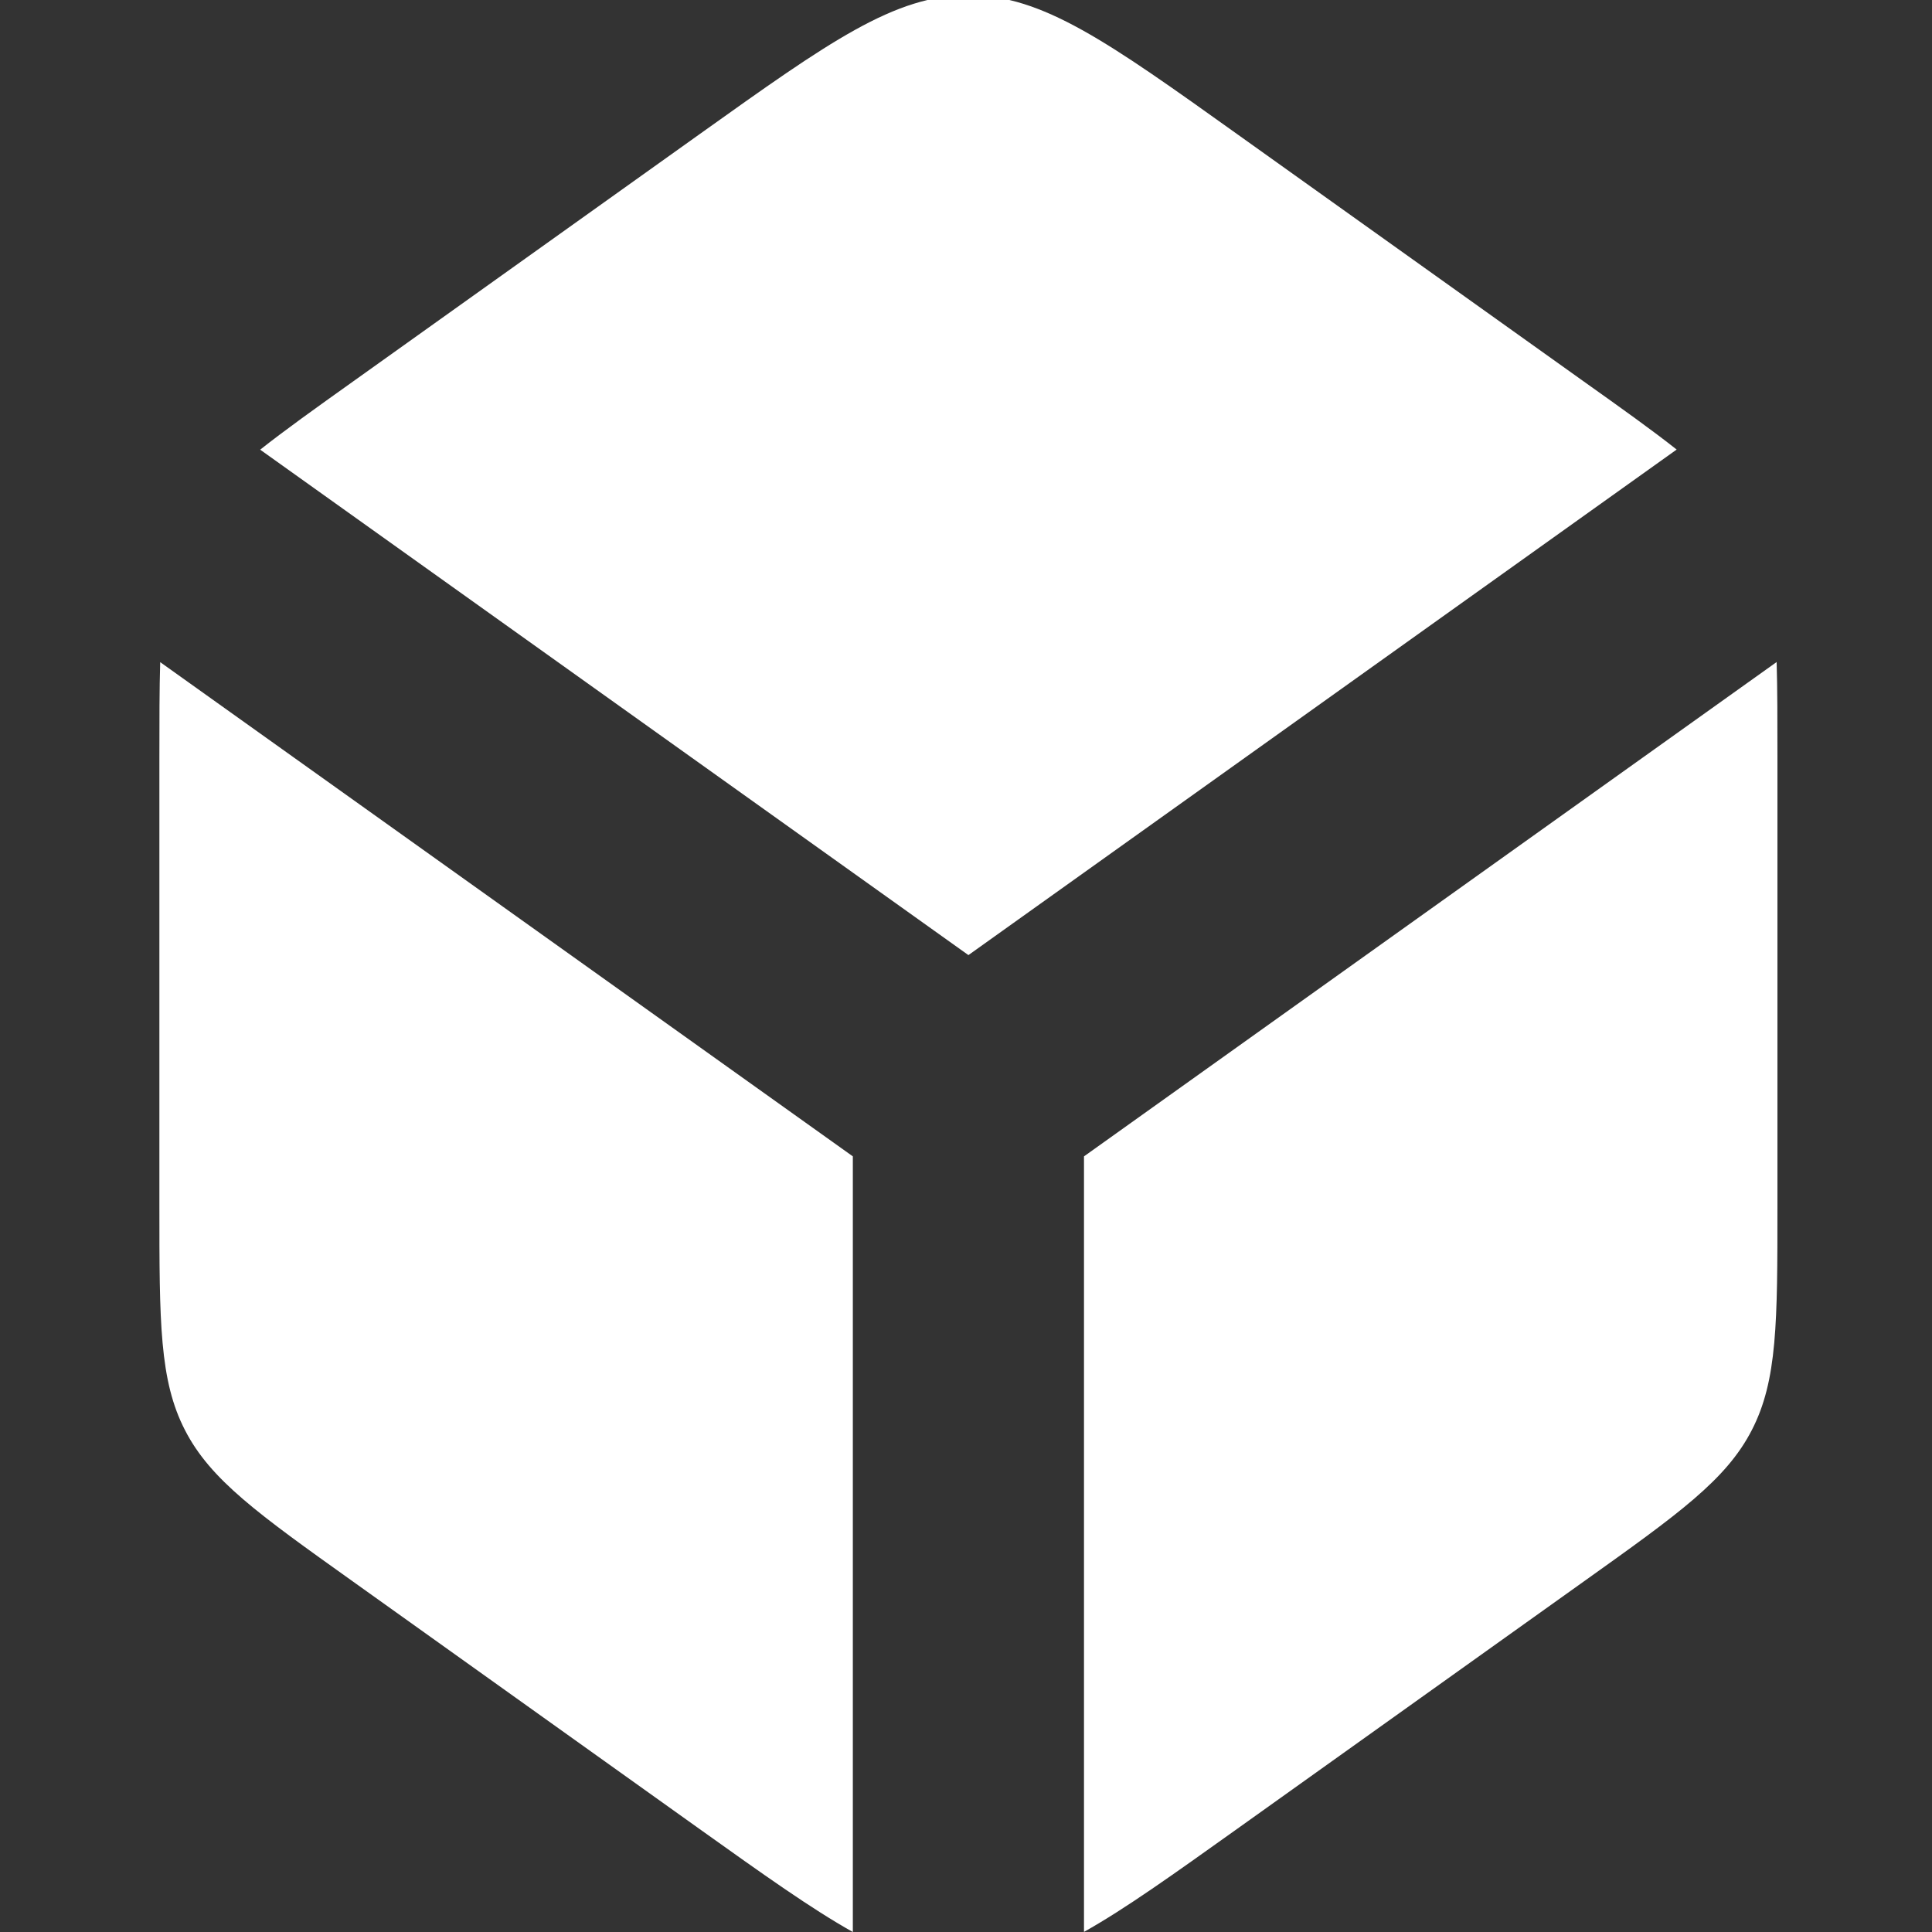 <svg width="400" height="400" viewBox="0 0 400 400" fill="none" xmlns="http://www.w3.org/2000/svg">
<rect x="0" y="0" width="400" height="400" fill="#333333" stroke="none"/>
<g clip-path="url(#clip0_62_25)">
<path fill-rule="evenodd" clip-rule="evenodd" d="M144.866 378.698L73.08 327.441C53.435 313.431 43.6 306.402 38.312 296.122C33 285.842 33 273.745 33 249.646V156.813C33 149.115 33 142.66 33.167 137.09L176.571 239.414V400C168.029 395.218 158.075 388.118 144.866 378.698ZM224.429 399.976C232.971 395.195 242.925 388.07 256.134 378.651L327.92 327.417C347.565 313.407 357.4 306.378 362.688 296.098C368 285.818 368 273.745 368 249.622V156.789C368 149.091 368 142.636 367.833 137.066L224.429 239.414V399.976ZM347.134 93.076L200.5 197.743L53.866 93.1C58.939 89.083 65.232 84.589 73.08 78.994L144.866 27.761C171.738 8.587 185.186 -1 200.5 -1C215.814 -1 229.262 8.563 256.134 27.761L327.92 78.994C335.792 84.589 342.061 89.059 347.134 93.076Z" fill="white"/>
</g>
<defs>
<clipPath id="clip0_62_25">
<rect width="400" height="400" fill="white"/>
</clipPath>
</defs>
</svg>
